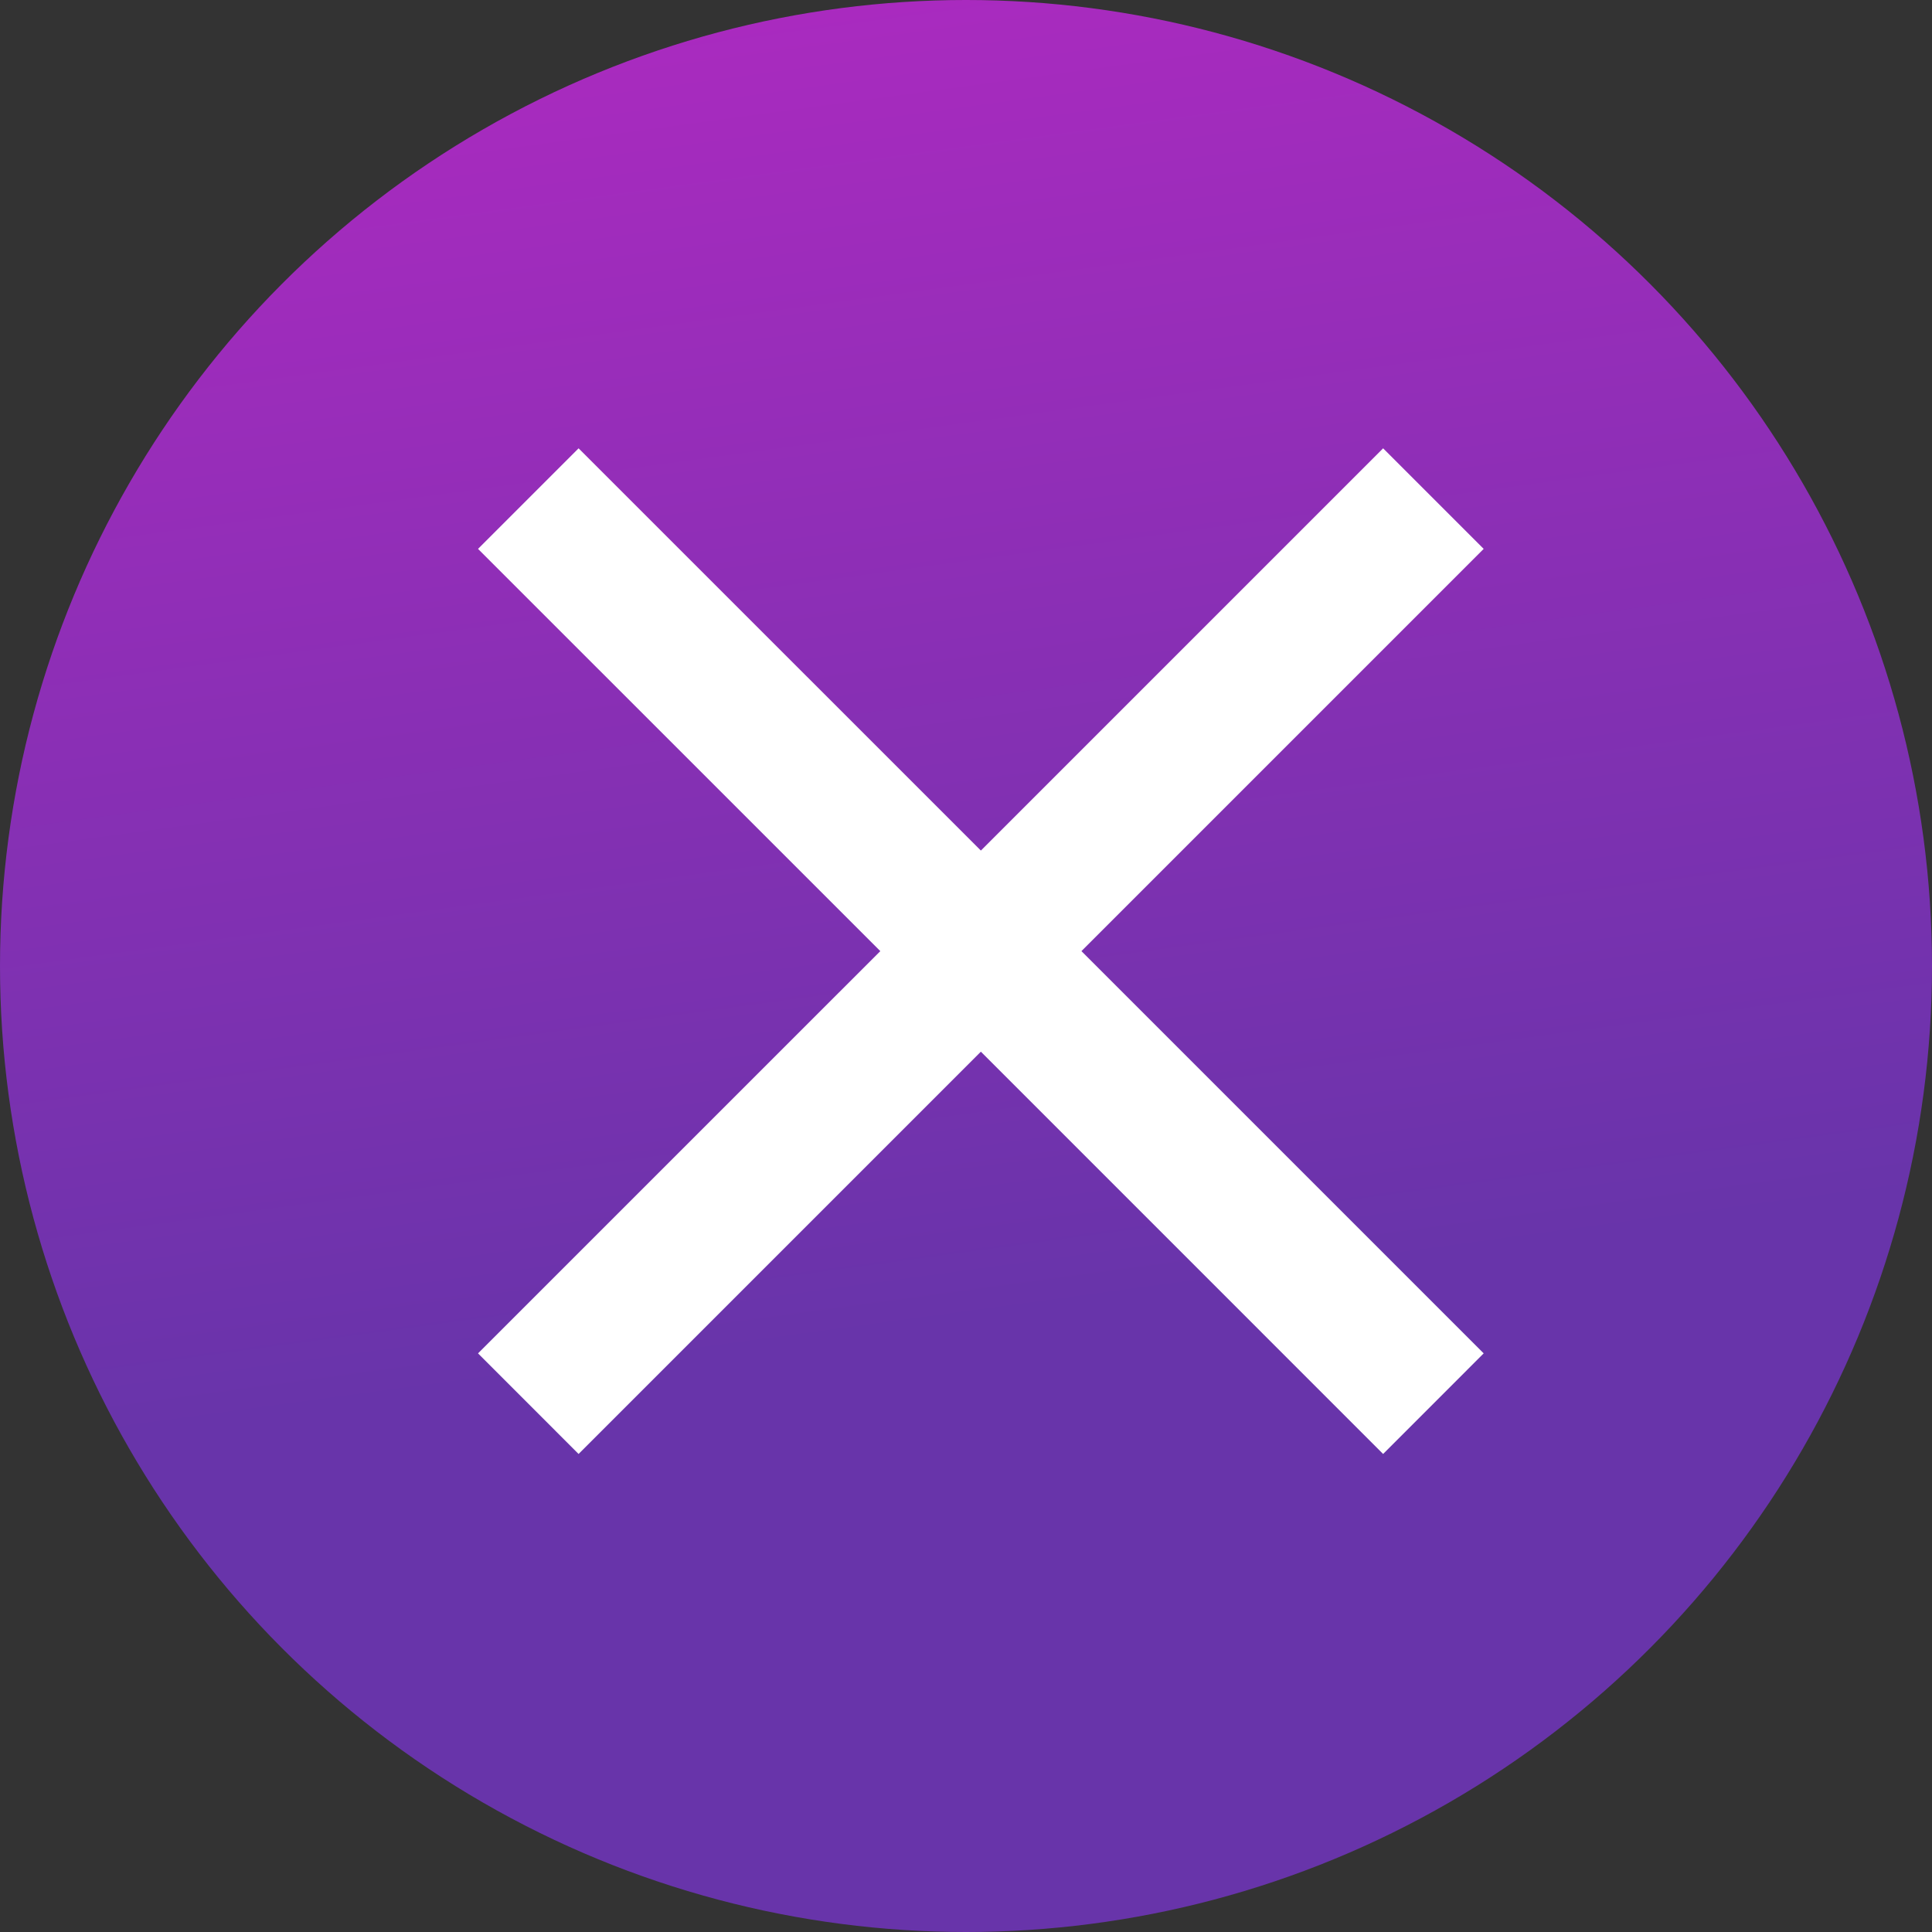 <svg width="40" height="40" viewBox="0 0 40 40" fill="none" xmlns="http://www.w3.org/2000/svg">
<rect x="0" y="0" width="40" height="40" fill="#333333" stroke="none"/>
<circle cx="20" cy="20" r="20" fill="url(#paint0_linear_5_15272)"/>
<path d="M11.979 30.103L9.897 28.02L18.226 19.692L9.897 11.364L11.979 9.282L20.308 17.61L28.636 9.282L30.718 11.364L22.39 19.692L30.718 28.02L28.636 30.103L20.308 21.774L11.979 30.103Z" fill="white"/>
<defs>
<linearGradient id="paint0_linear_5_15272" x1="71.721" y1="-42.667" x2="80.134" y2="19.178" gradientUnits="userSpaceOnUse">
<stop stop-color="#FD1EDA"/>
<stop offset="1" stop-color="#6834AA"/>
</linearGradient>
</defs>
</svg>

